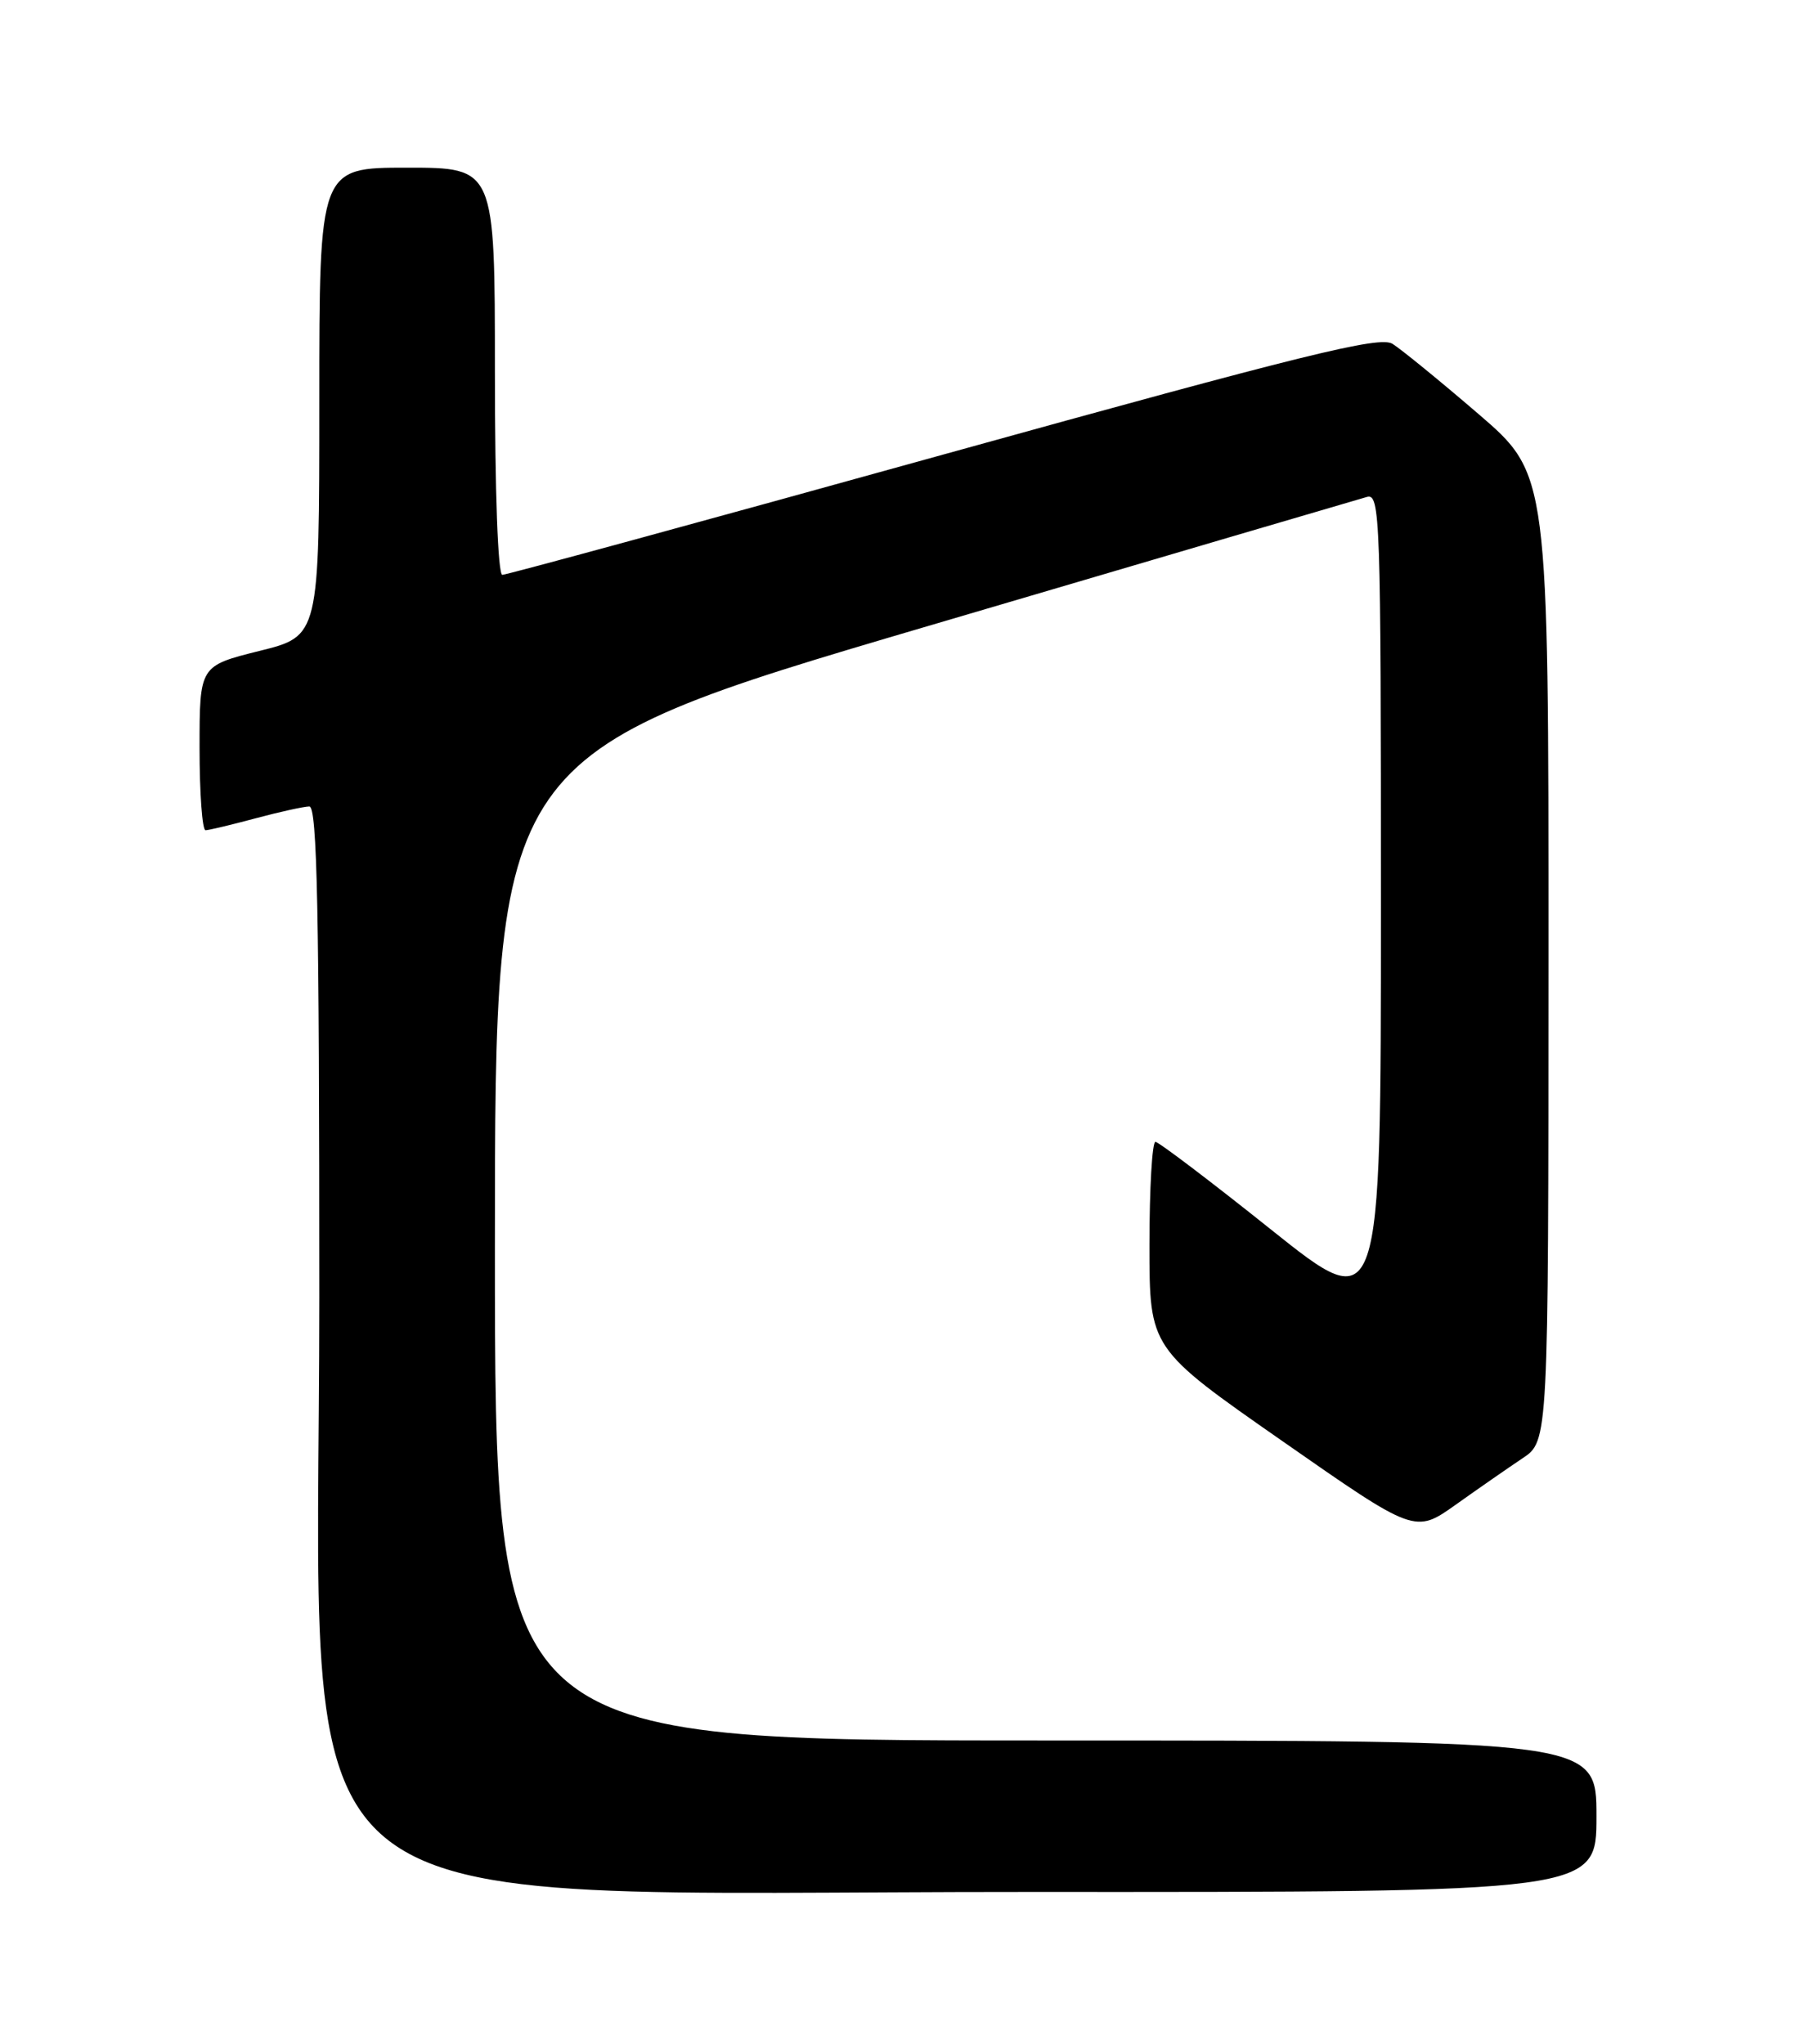 <?xml version="1.0" encoding="UTF-8" standalone="no"?>
<!DOCTYPE svg PUBLIC "-//W3C//DTD SVG 1.1//EN" "http://www.w3.org/Graphics/SVG/1.1/DTD/svg11.dtd" >
<svg xmlns="http://www.w3.org/2000/svg" xmlns:xlink="http://www.w3.org/1999/xlink" version="1.1" viewBox="0 0 226 256">
 <g >
 <path fill="currentColor"
d=" M 200.00 227.50 C 200.00 218.00 200.00 218.00 131.00 218.00 C 62.00 218.00 62.00 218.00 62.00 156.20 C 62.00 94.40 62.00 94.40 115.75 78.56 C 145.31 69.85 170.29 62.51 171.25 62.24 C 172.90 61.79 173.00 64.71 173.00 113.38 C 173.00 165.00 173.00 165.00 159.25 154.02 C 151.69 147.98 145.16 143.03 144.75 143.02 C 144.34 143.01 144.00 148.83 144.00 155.94 C 144.00 168.89 144.00 168.89 160.64 180.49 C 177.27 192.09 177.27 192.09 182.39 188.45 C 185.20 186.45 188.96 183.84 190.74 182.65 C 193.98 180.50 193.98 180.50 193.99 119.95 C 194.00 59.40 194.00 59.40 185.19 51.83 C 180.34 47.66 175.50 43.72 174.44 43.06 C 172.82 42.06 163.56 44.35 118.18 56.93 C 88.31 65.22 63.45 72.00 62.93 72.00 C 62.38 72.00 62.00 61.65 62.00 46.50 C 62.00 21.00 62.00 21.00 51.00 21.00 C 40.00 21.00 40.00 21.00 40.00 50.33 C 40.00 79.67 40.00 79.67 32.50 81.53 C 25.00 83.40 25.00 83.40 25.00 93.70 C 25.00 99.37 25.34 103.99 25.75 103.99 C 26.16 103.98 28.98 103.31 32.00 102.50 C 35.02 101.69 38.06 101.02 38.75 101.01 C 39.74 101.00 40.00 113.96 40.00 162.51 C 40.00 243.51 32.16 236.93 128.75 236.97 C 200.00 237.00 200.00 237.00 200.00 227.50 Z "/>
</g>
</svg>